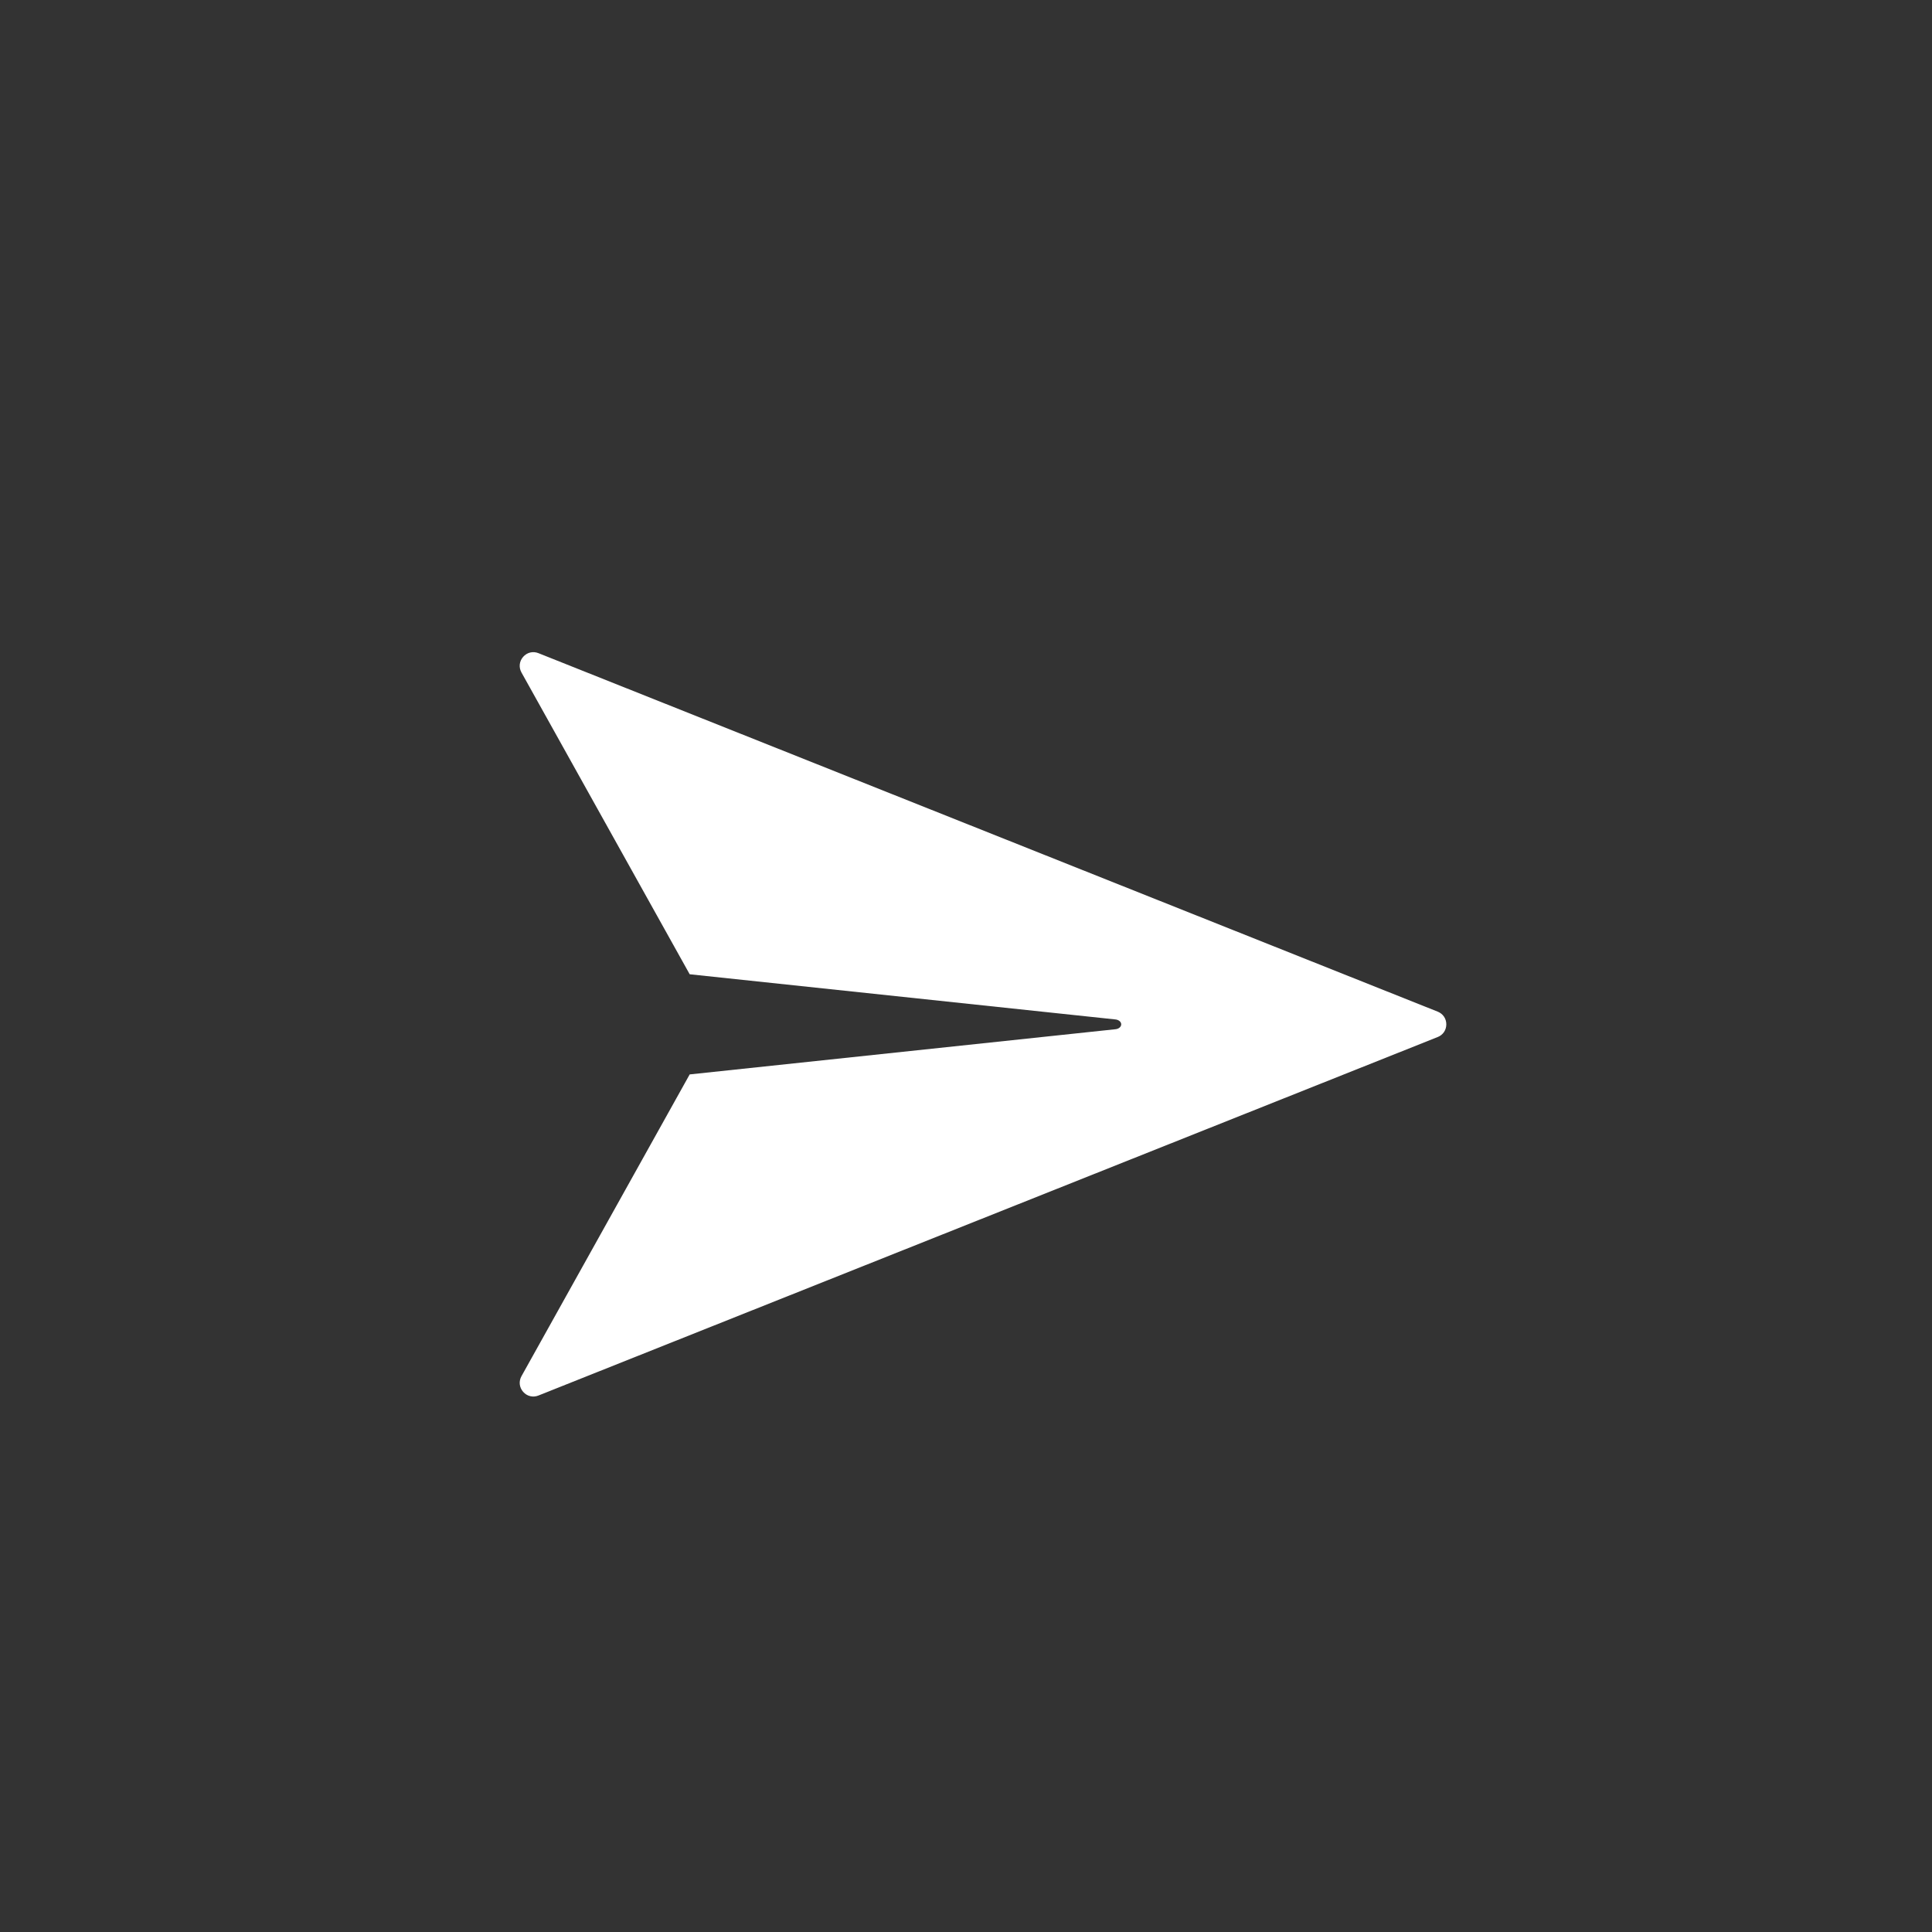 <svg width="51" height="51" viewBox="0 0 51 51" fill="none" xmlns="http://www.w3.org/2000/svg">
<rect x="0" y="0" width="51" height="51" fill="#333333" stroke="none"/>
<path fill-rule="evenodd" clip-rule="evenodd" d="M18.206 28.362L13.766 36.327C13.69 36.463 13.707 36.624 13.81 36.741C13.912 36.858 14.07 36.896 14.214 36.838L37.952 27.375C38.092 27.32 38.179 27.191 38.179 27.04C38.179 26.889 38.092 26.761 37.952 26.705L14.214 17.242C14.07 17.184 13.912 17.222 13.81 17.339C13.707 17.456 13.69 17.617 13.766 17.753L18.206 25.718L29.447 26.911C29.534 26.921 29.597 26.975 29.597 27.04C29.597 27.105 29.534 27.16 29.447 27.169L18.206 28.362Z" fill="white"/>
</svg>
